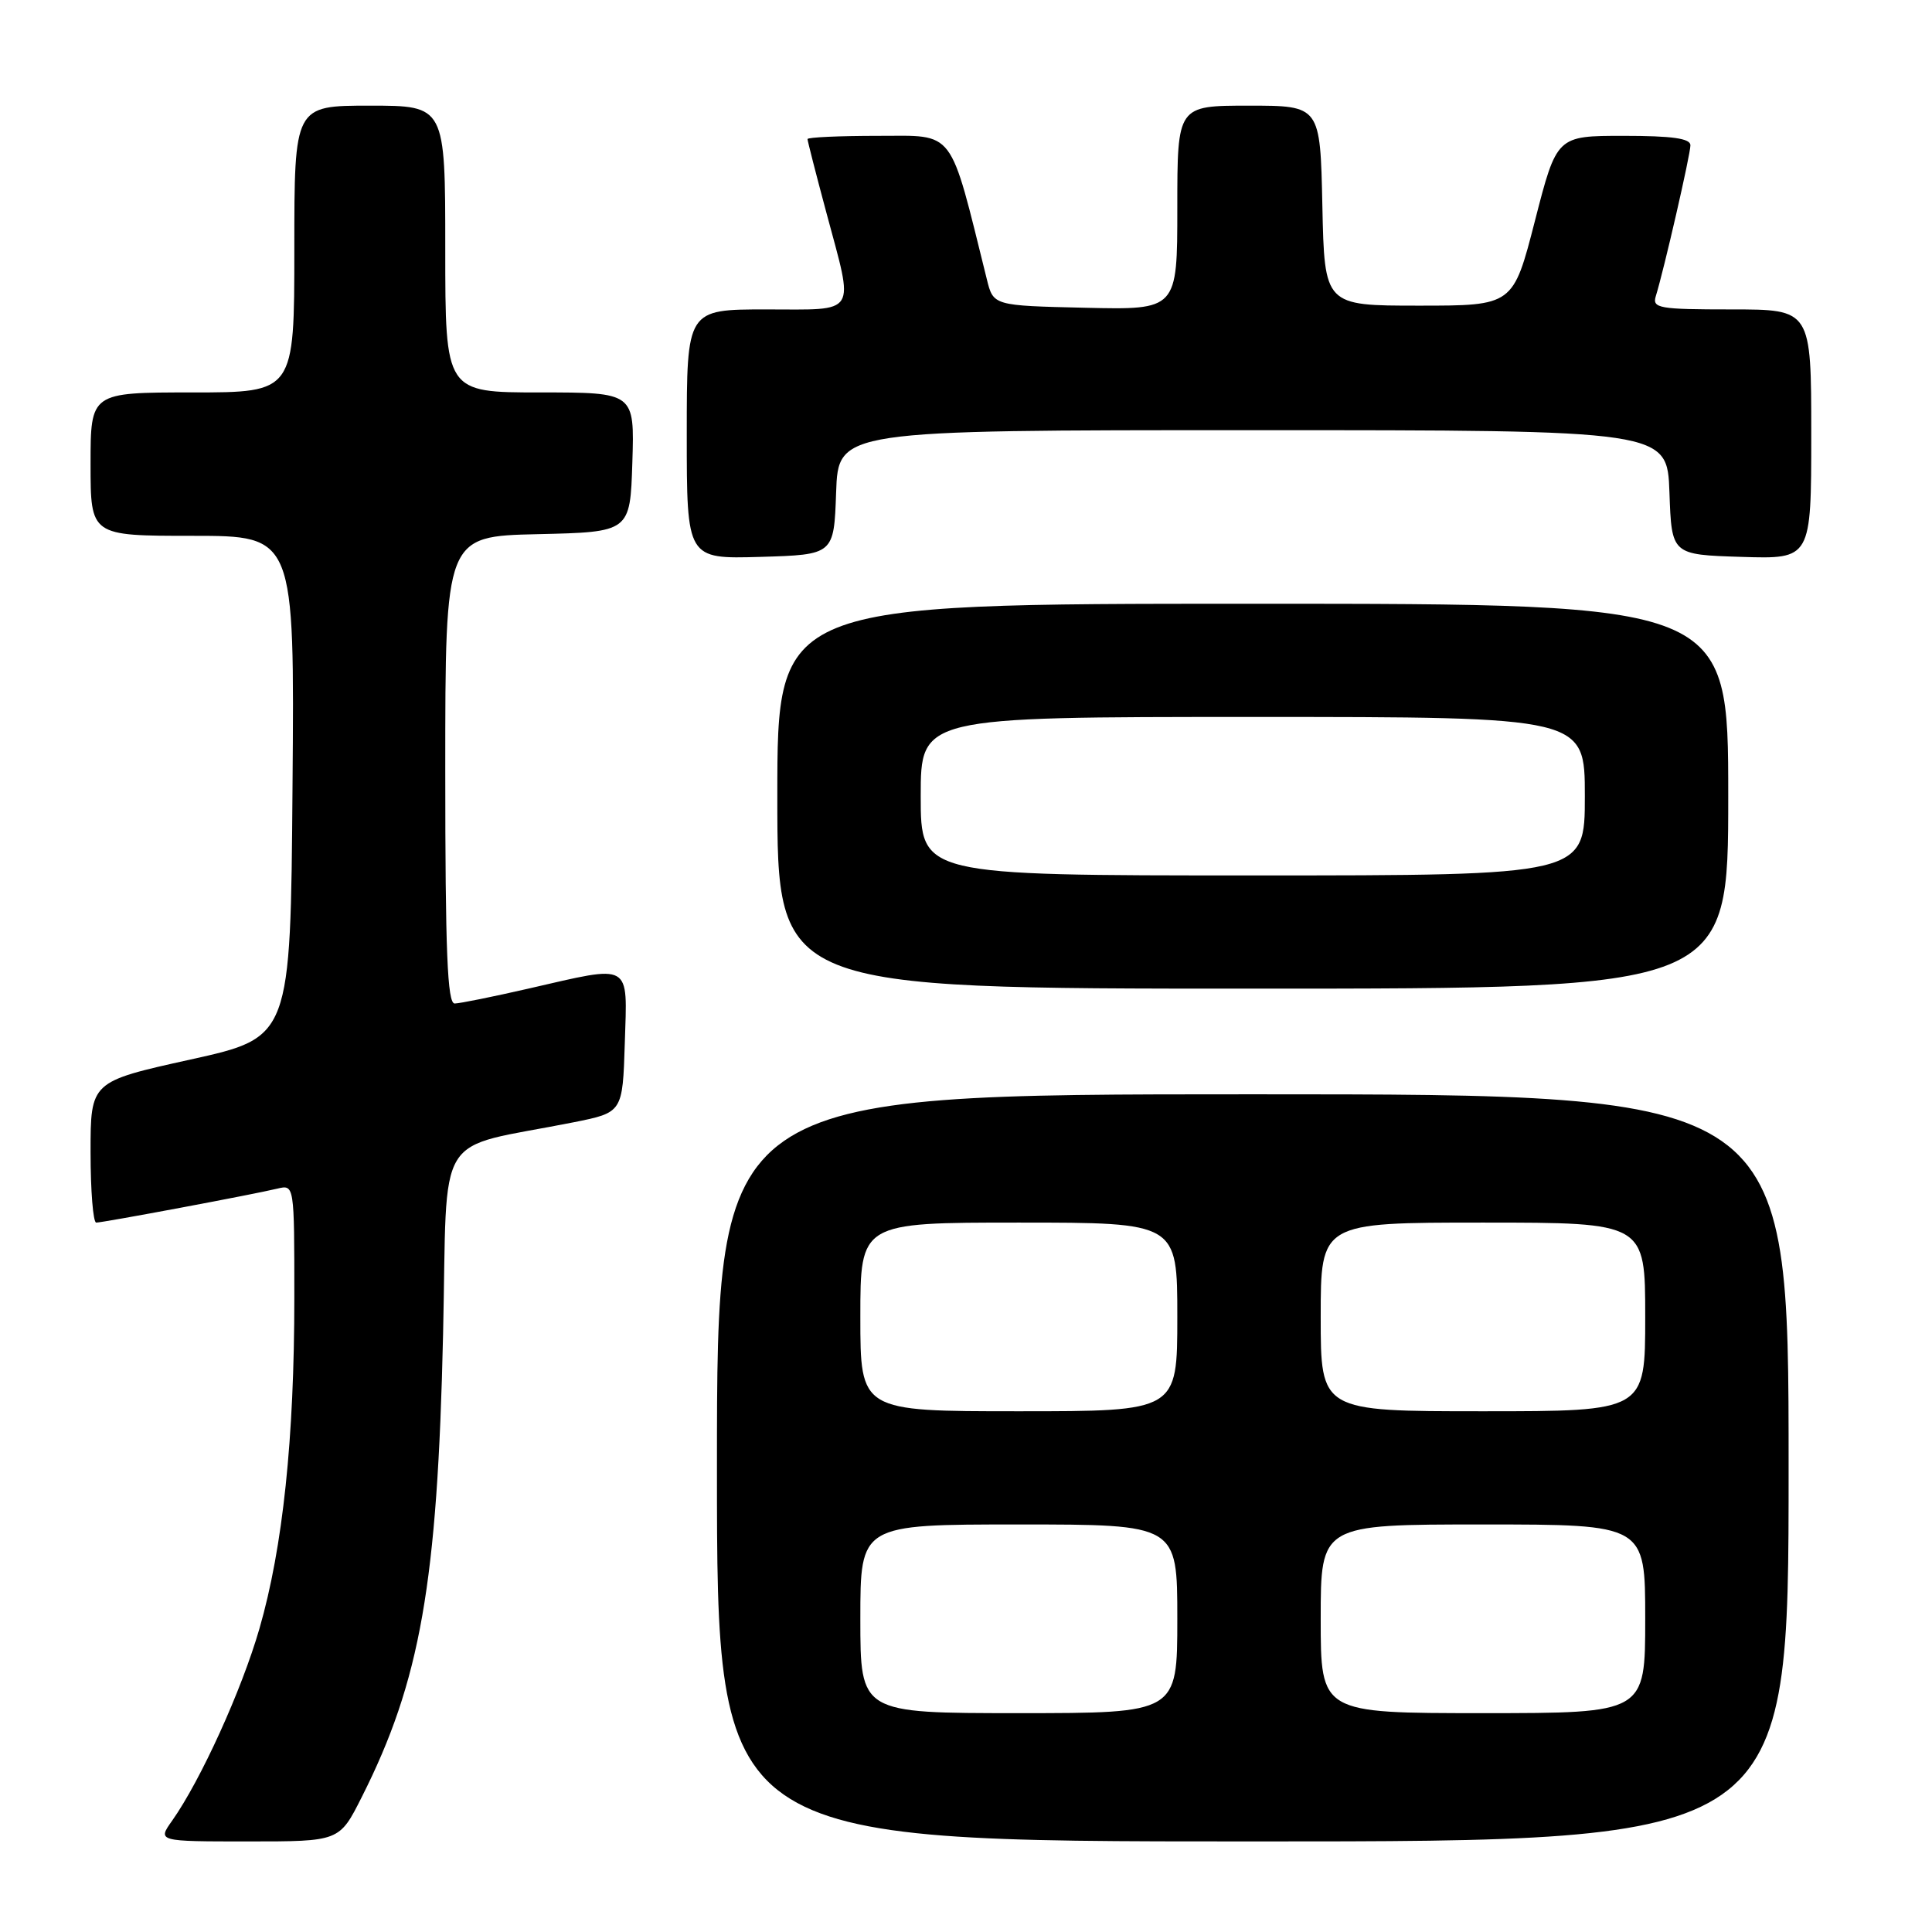 <?xml version="1.0" encoding="UTF-8" standalone="no"?>
<!DOCTYPE svg PUBLIC "-//W3C//DTD SVG 1.1//EN" "http://www.w3.org/Graphics/SVG/1.1/DTD/svg11.dtd" >
<svg xmlns="http://www.w3.org/2000/svg" xmlns:xlink="http://www.w3.org/1999/xlink" version="1.1" viewBox="0 0 256 256">
 <g >
 <path fill="currentColor"
d=" M 47.92 238.15 C 55.69 222.76 57.97 209.83 58.71 176.79 C 59.34 149.04 57.25 152.44 76.00 148.71 C 82.50 147.41 82.50 147.41 82.79 138.21 C 83.12 127.40 83.87 127.82 70.00 131.00 C 65.33 132.07 60.94 132.96 60.25 132.97 C 59.28 132.99 59.00 126.15 59.00 102.03 C 59.00 71.06 59.00 71.06 71.25 70.78 C 83.50 70.50 83.50 70.50 83.79 61.25 C 84.08 52.00 84.08 52.00 71.54 52.00 C 59.00 52.00 59.00 52.00 59.00 33.00 C 59.00 14.00 59.00 14.00 49.00 14.00 C 39.00 14.00 39.00 14.00 39.00 33.00 C 39.00 52.00 39.00 52.00 25.50 52.00 C 12.00 52.00 12.00 52.00 12.00 61.50 C 12.00 71.00 12.00 71.00 25.51 71.00 C 39.03 71.00 39.03 71.00 38.76 104.23 C 38.50 137.46 38.50 137.46 25.25 140.39 C 12.00 143.32 12.00 143.32 12.00 152.66 C 12.00 157.80 12.34 162.00 12.75 162.00 C 13.66 162.00 33.56 158.27 36.75 157.50 C 39.00 156.96 39.00 156.96 39.00 171.94 C 39.00 190.63 37.48 205.06 34.38 215.79 C 32.02 223.96 26.60 235.88 22.81 241.25 C 20.86 244.00 20.86 244.00 32.92 244.00 C 44.97 244.00 44.97 244.00 47.92 238.15 Z  M 237.00 194.50 C 237.00 145.00 237.00 145.00 166.00 145.00 C 95.00 145.00 95.00 145.00 95.00 194.50 C 95.00 244.00 95.00 244.00 166.00 244.00 C 237.00 244.00 237.00 244.00 237.00 194.50 Z  M 229.00 105.50 C 229.00 80.00 229.00 80.00 166.00 80.00 C 103.00 80.00 103.00 80.00 103.00 105.50 C 103.00 131.00 103.00 131.00 166.00 131.00 C 229.00 131.00 229.00 131.00 229.00 105.50 Z  M 110.79 65.25 C 111.08 57.00 111.08 57.00 166.00 57.00 C 220.92 57.00 220.92 57.00 221.21 65.25 C 221.50 73.50 221.50 73.50 230.75 73.79 C 240.00 74.08 240.00 74.08 240.00 57.54 C 240.00 41.00 240.00 41.00 229.43 41.00 C 219.83 41.00 218.91 40.84 219.40 39.25 C 220.48 35.77 223.99 20.47 223.99 19.25 C 224.00 18.34 221.56 18.00 215.14 18.00 C 206.28 18.00 206.28 18.00 203.39 29.25 C 200.50 40.50 200.50 40.50 188.00 40.50 C 175.50 40.50 175.50 40.50 175.22 27.25 C 174.94 14.00 174.94 14.00 165.47 14.00 C 156.00 14.00 156.00 14.00 156.00 27.53 C 156.00 41.06 156.00 41.06 143.81 40.78 C 131.62 40.50 131.62 40.50 130.76 37.00 C 125.74 16.79 126.66 18.00 116.39 18.00 C 111.23 18.00 107.00 18.19 107.00 18.43 C 107.00 18.66 108.12 23.05 109.50 28.18 C 113.19 41.97 113.80 41.00 101.50 41.00 C 91.00 41.00 91.00 41.00 91.00 57.54 C 91.00 74.07 91.00 74.07 100.75 73.79 C 110.50 73.50 110.50 73.50 110.79 65.25 Z  M 114.00 214.50 C 114.00 202.00 114.00 202.00 135.00 202.00 C 156.00 202.00 156.00 202.00 156.00 214.50 C 156.00 227.00 156.00 227.00 135.00 227.00 C 114.00 227.00 114.00 227.00 114.00 214.50 Z  M 175.00 214.50 C 175.00 202.00 175.00 202.00 196.50 202.00 C 218.00 202.00 218.00 202.00 218.00 214.50 C 218.00 227.00 218.00 227.00 196.50 227.00 C 175.00 227.00 175.00 227.00 175.00 214.50 Z  M 114.00 174.50 C 114.00 162.00 114.00 162.00 135.00 162.00 C 156.00 162.00 156.00 162.00 156.00 174.50 C 156.00 187.00 156.00 187.00 135.00 187.00 C 114.00 187.00 114.00 187.00 114.00 174.50 Z  M 175.00 174.50 C 175.00 162.00 175.00 162.00 196.50 162.00 C 218.00 162.00 218.00 162.00 218.00 174.50 C 218.00 187.00 218.00 187.00 196.50 187.00 C 175.00 187.00 175.00 187.00 175.00 174.50 Z  M 122.00 105.50 C 122.00 95.00 122.00 95.00 166.00 95.00 C 210.00 95.00 210.00 95.00 210.00 105.50 C 210.00 116.00 210.00 116.00 166.00 116.00 C 122.00 116.00 122.00 116.00 122.00 105.50 Z "/>
</g>
</svg>
